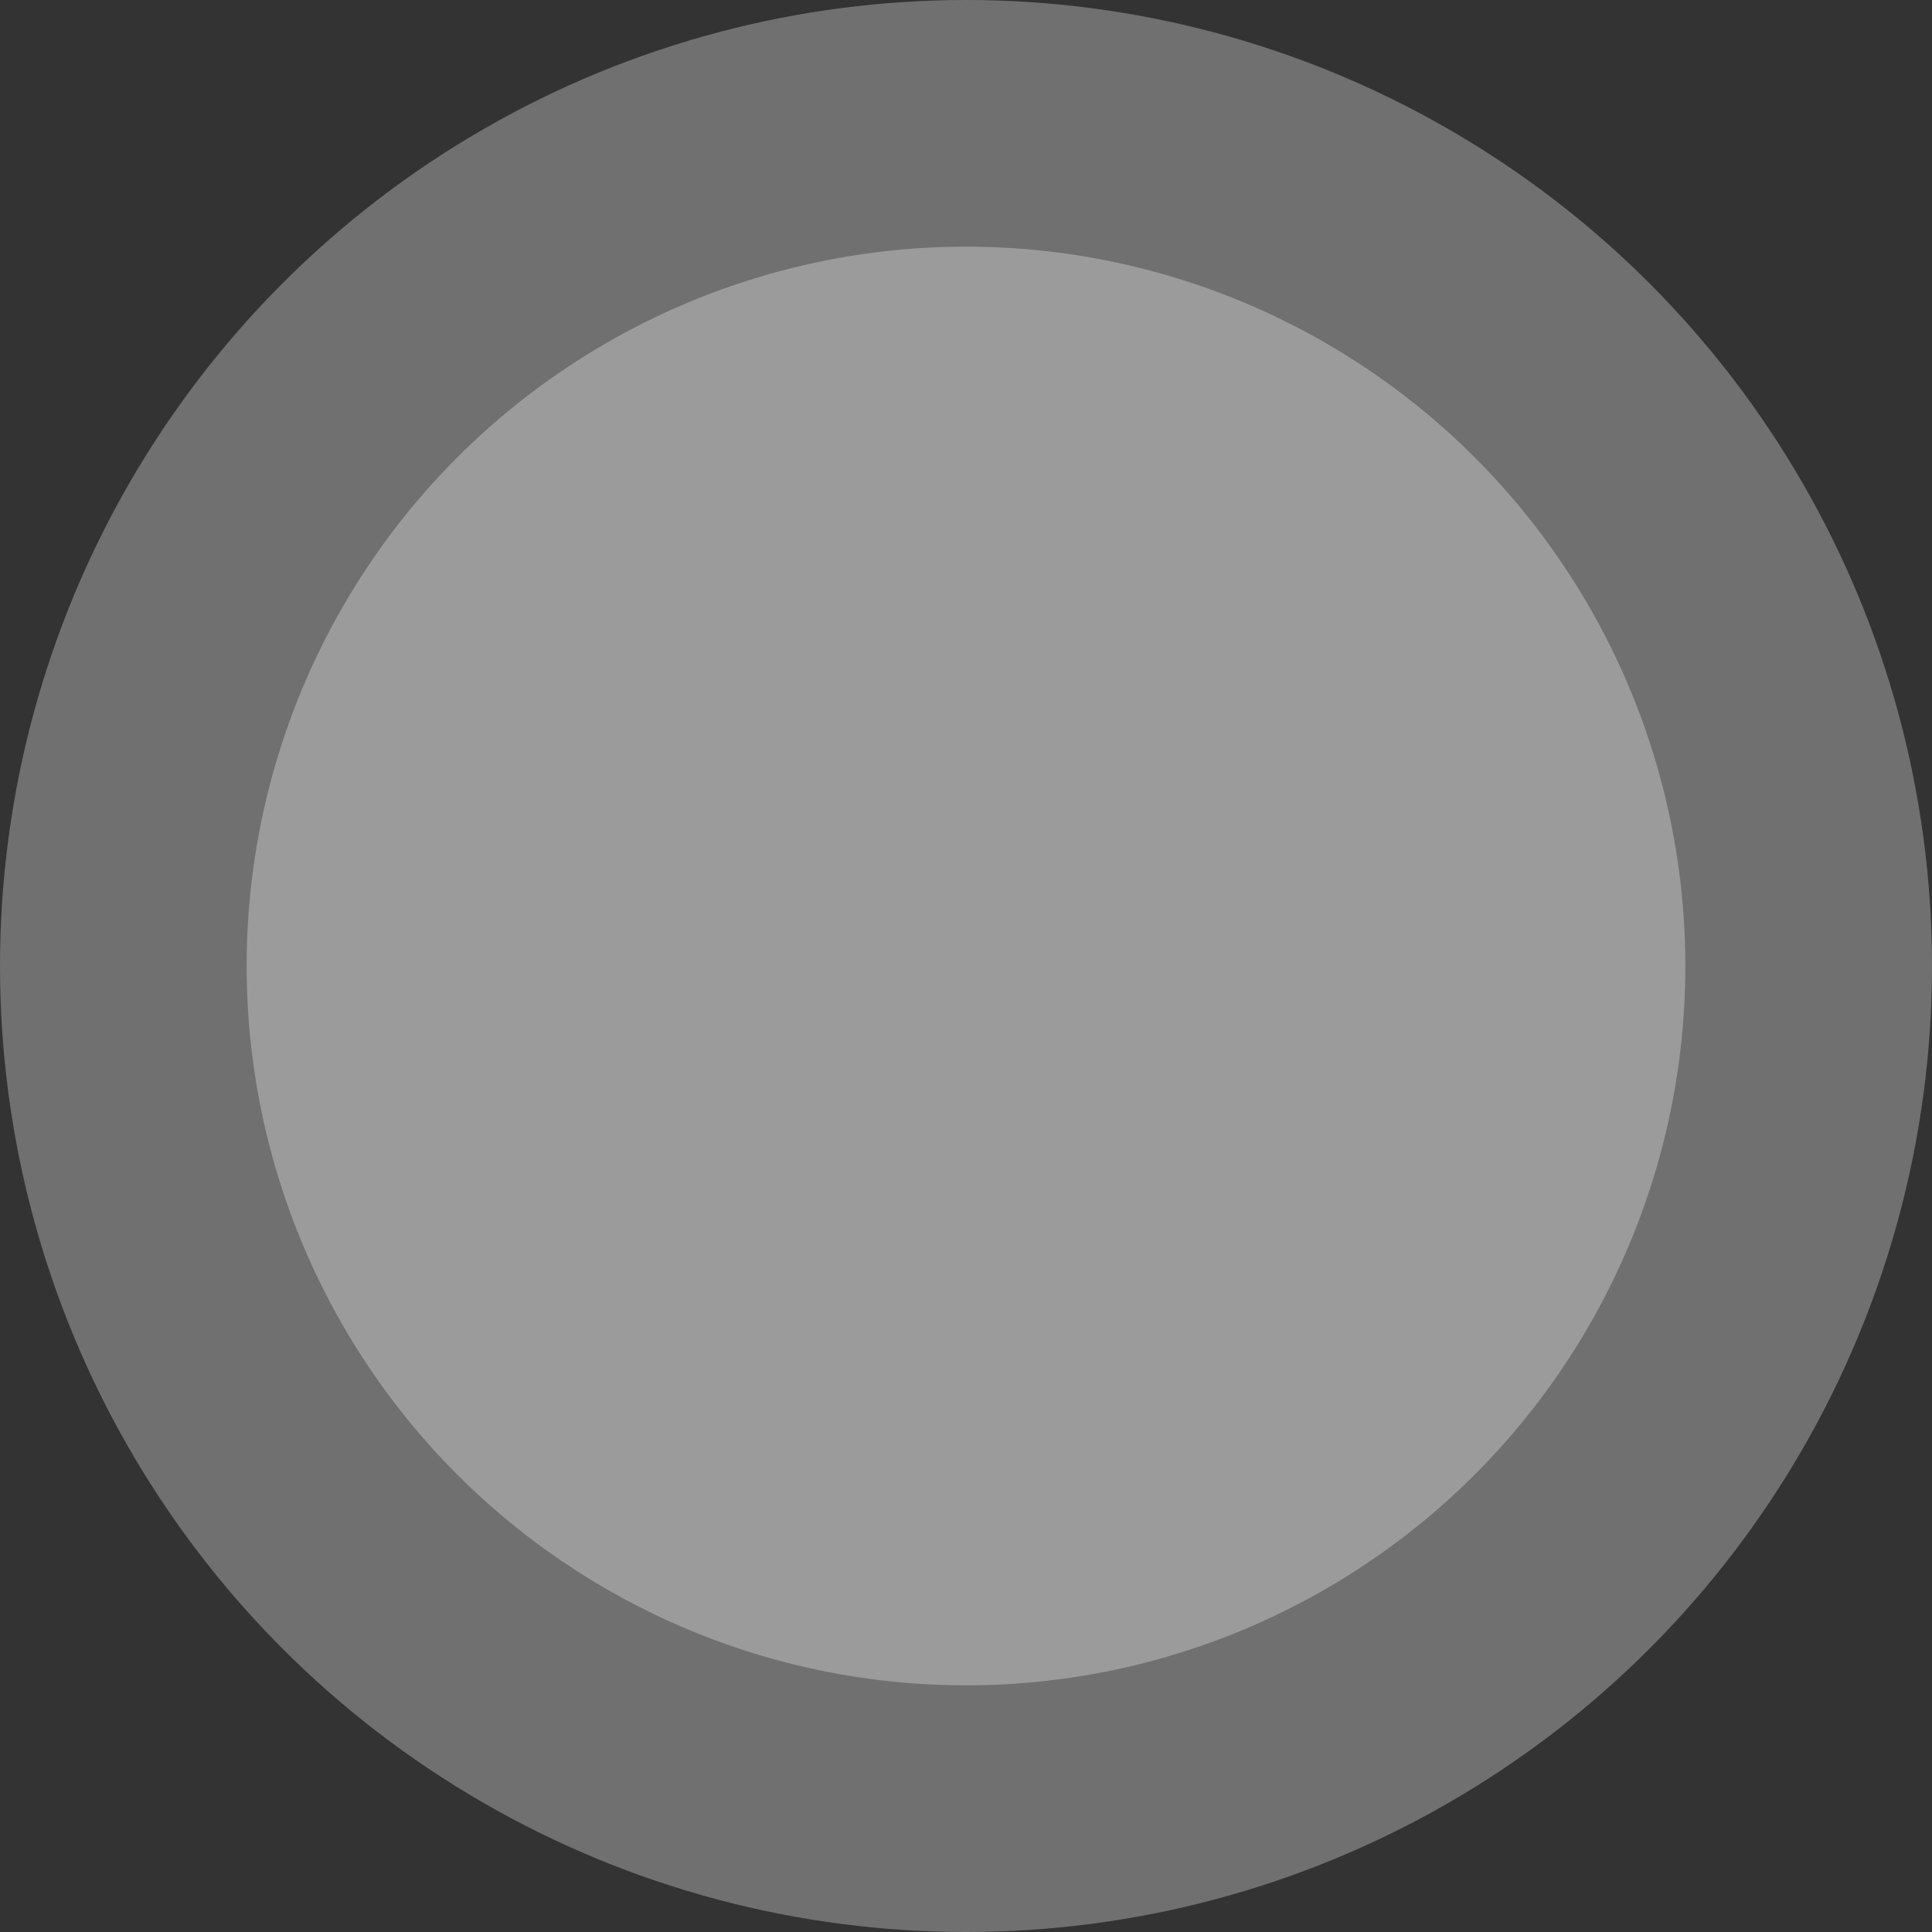 <svg width="47" height="47" viewBox="0 0 47 47" fill="none" xmlns="http://www.w3.org/2000/svg">
<rect x="0" y="0" width="47" height="47" fill="#333333" stroke="none"/>
<circle opacity="0.3" cx="23.5" cy="23.5" r="23.5" fill="white"/>
<circle opacity="0.3" cx="23.5" cy="23.5" r="17.5" fill="white"/>
</svg>
